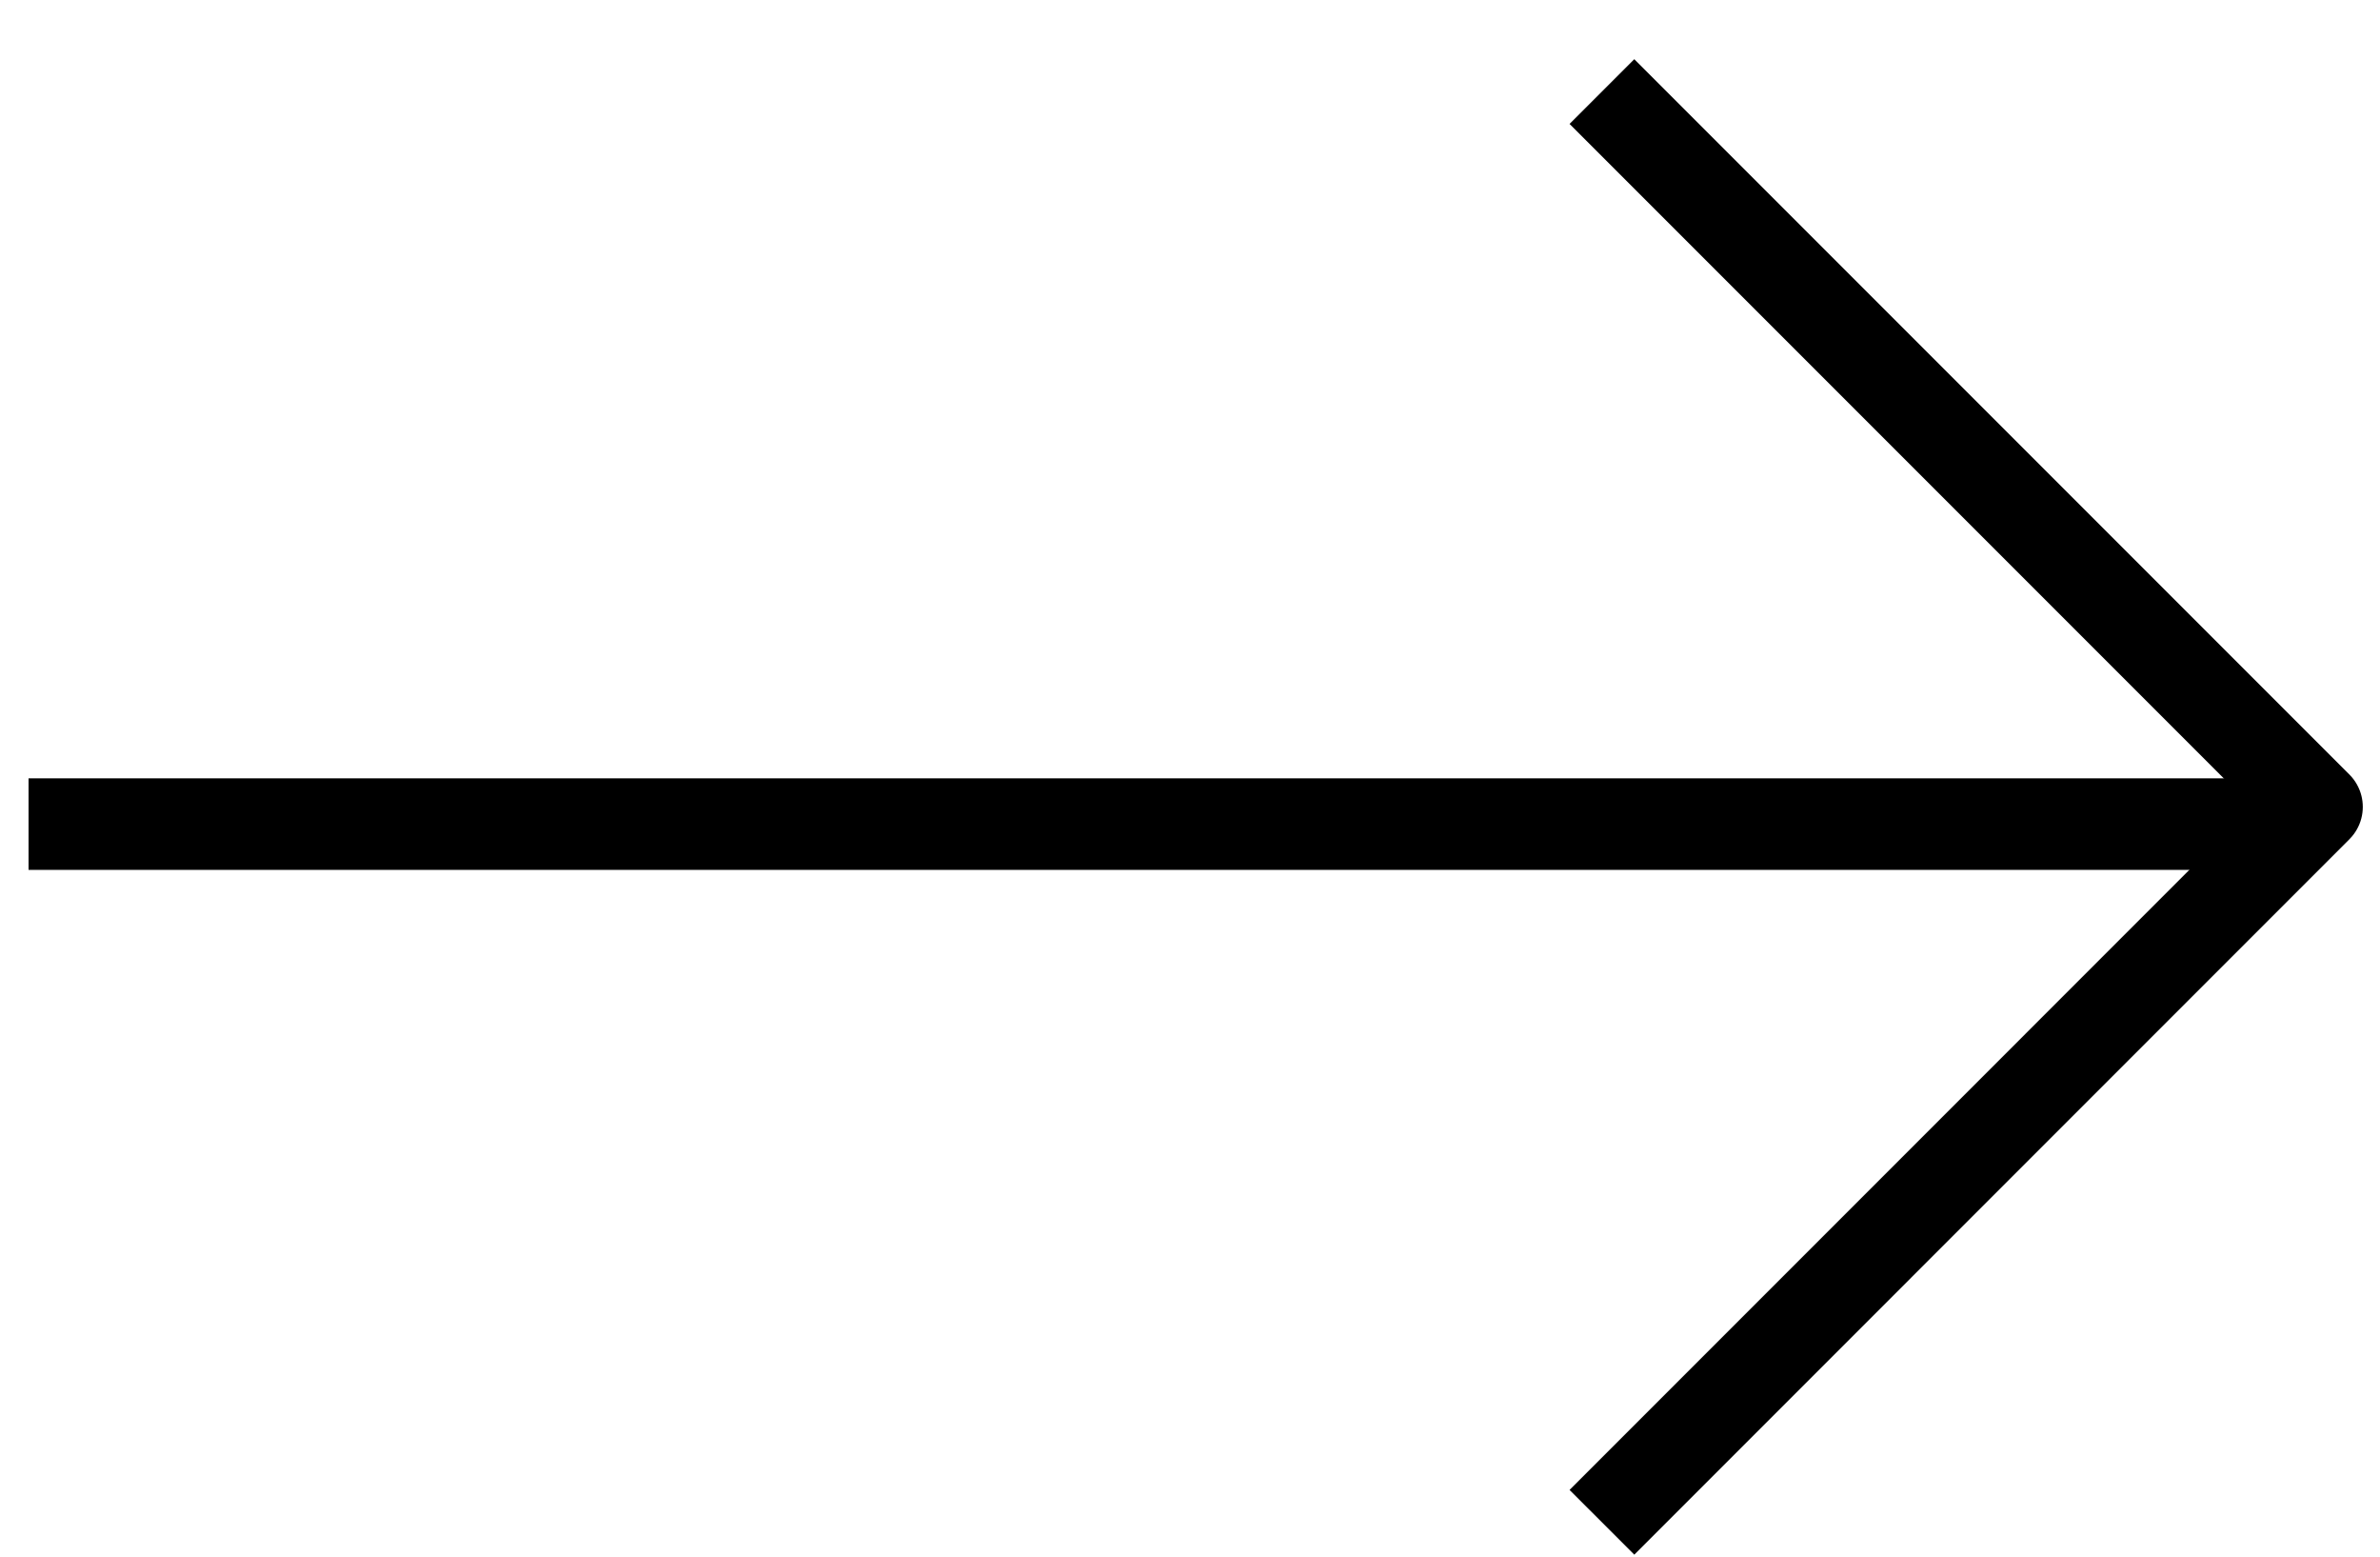 <svg width="26" height="17" viewBox="0 0 26 17" fill="none" xmlns="http://www.w3.org/2000/svg">
<path d="M0.312 9L25.312 9" stroke="black" stroke-linejoin="round"/>
<path d="M17.5 1L25.312 8.812L17.5 16.625" stroke="black" stroke-linejoin="round"/>
</svg>

